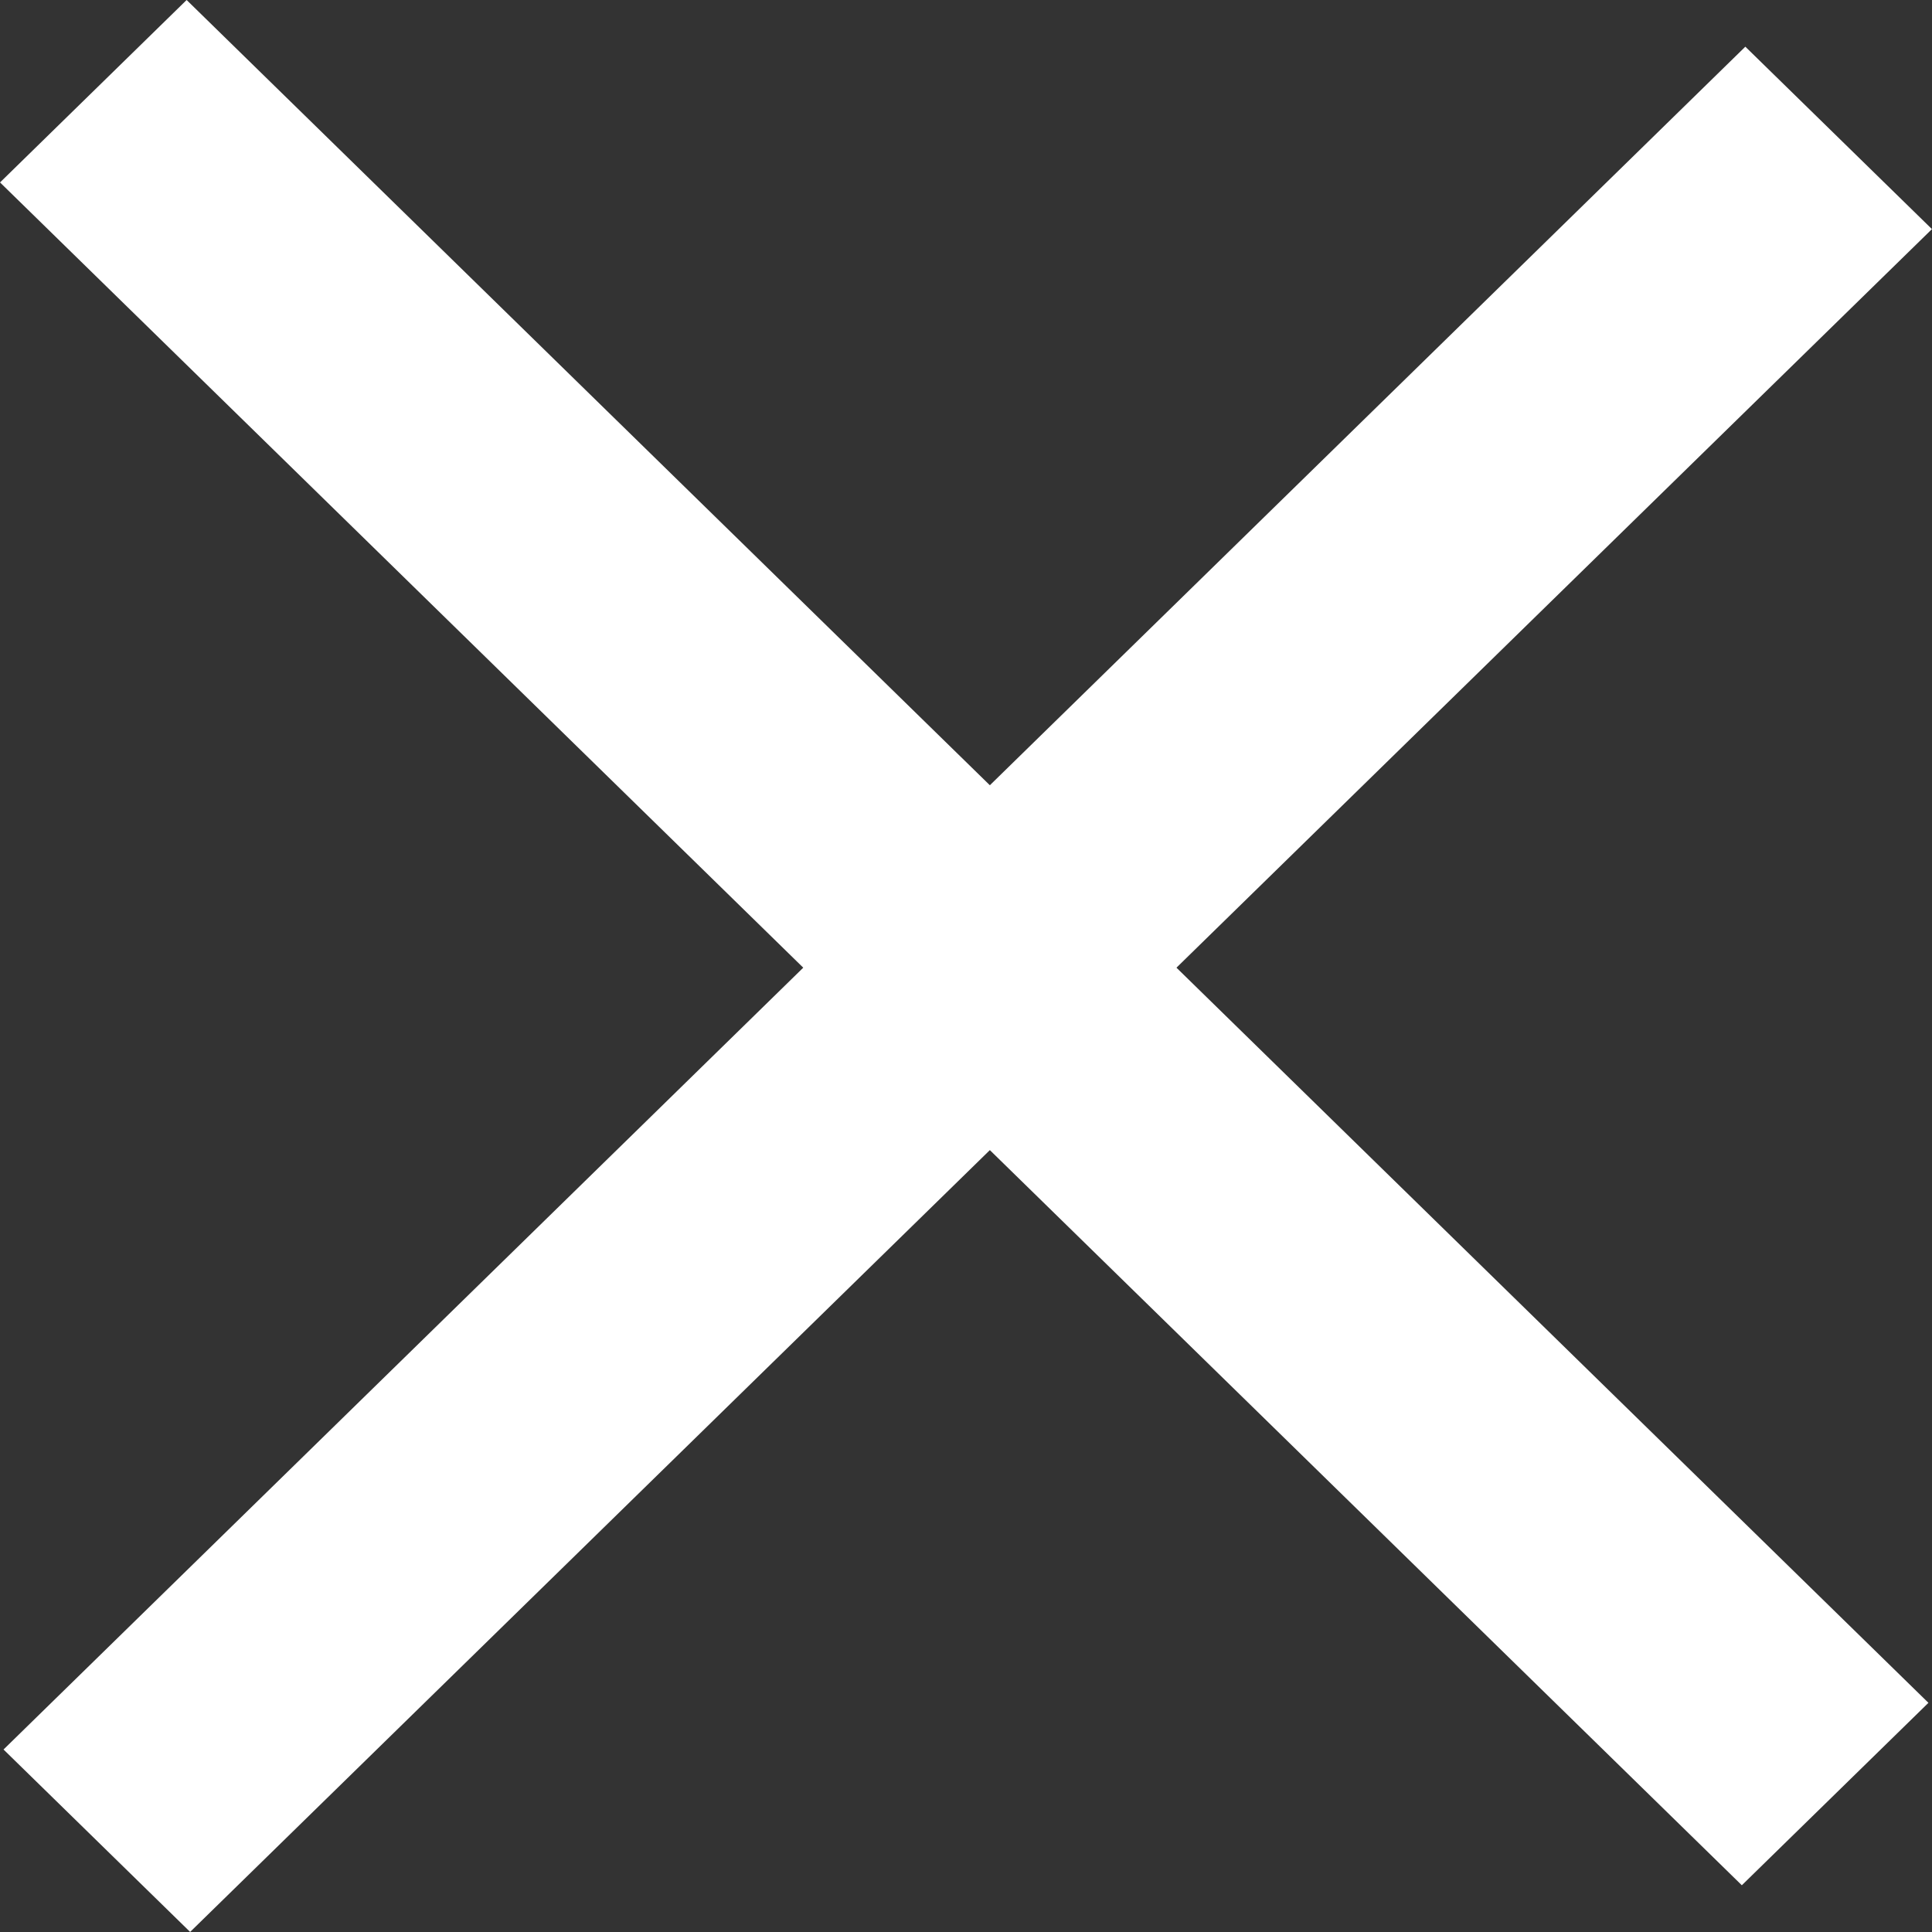 <svg width="35" height="35" viewBox="0 0 35 35" fill="none" xmlns="http://www.w3.org/2000/svg">
<rect x="0" y="0" width="35" height="35" fill="#333333" stroke="none"/>
<rect width="44.132" height="4.728" transform="matrix(0.715 -0.699 0.715 0.699 0.064 31.694)" fill="white"/>
<rect width="44.132" height="4.728" transform="matrix(0.715 0.699 -0.715 0.699 3.381 0)" fill="white"/>
</svg>
